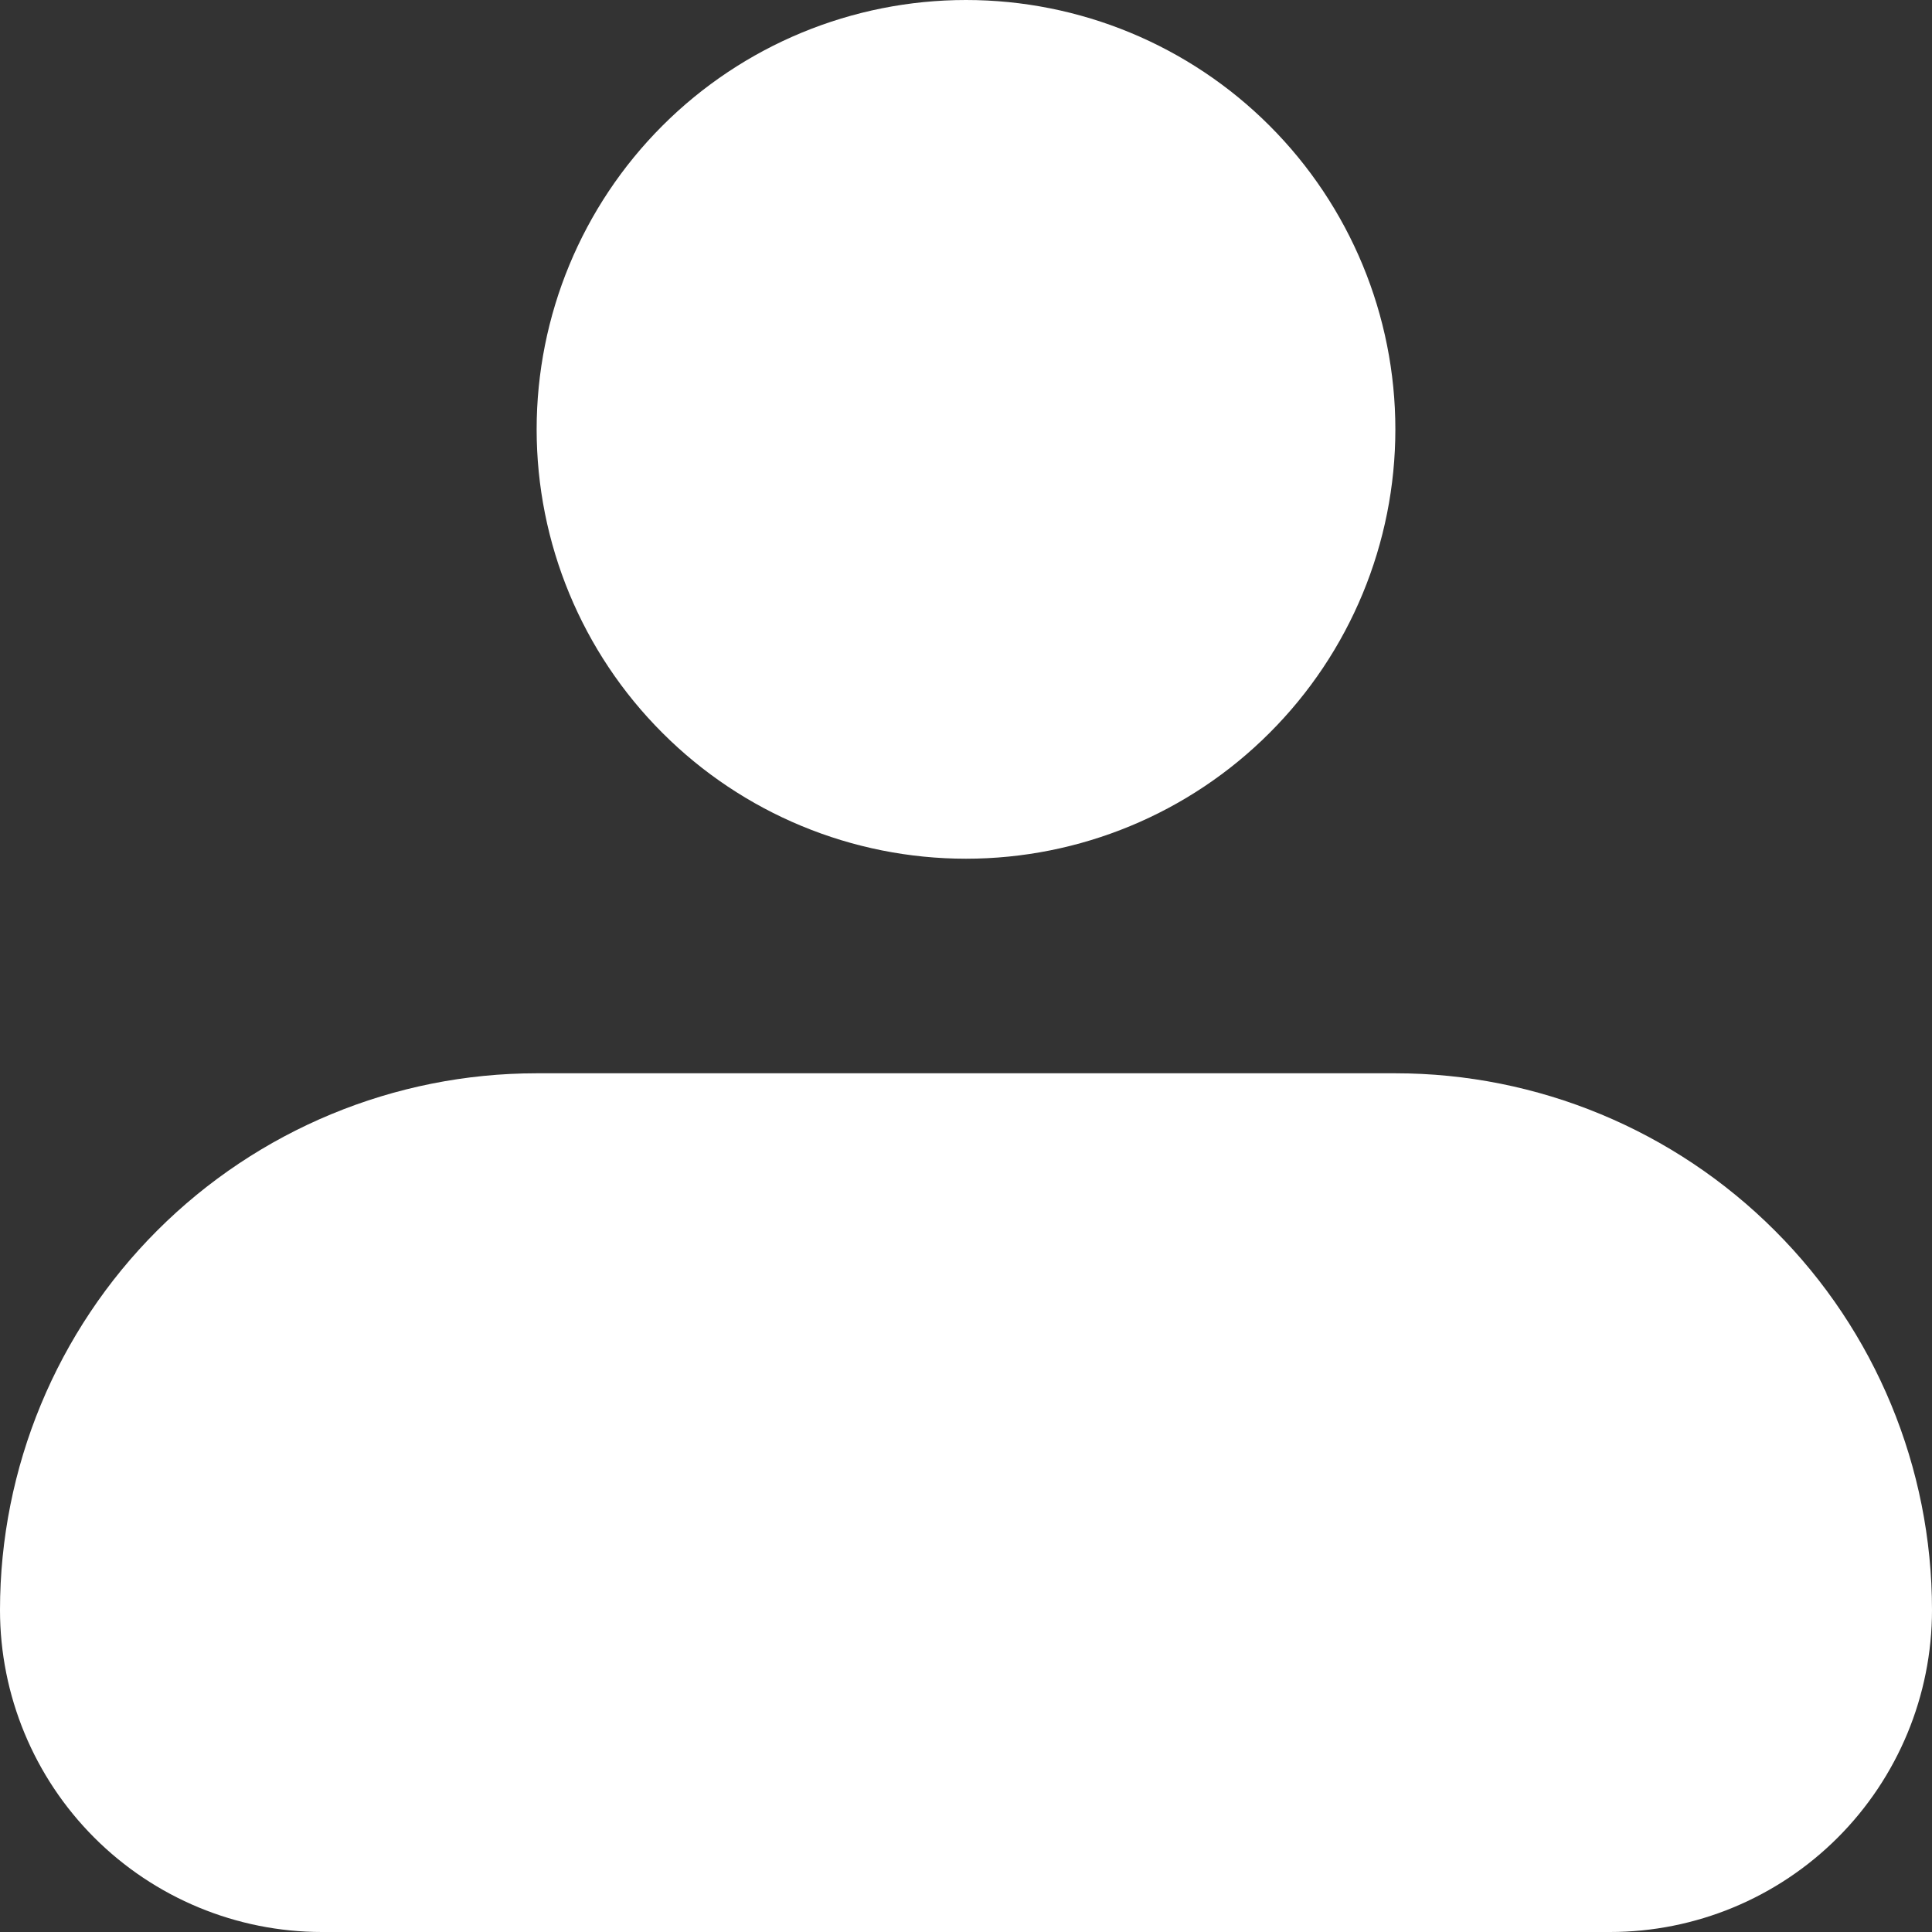 <svg width="17" height="17" viewBox="0 0 17 17" fill="none" xmlns="http://www.w3.org/2000/svg">
<rect x="0" y="0" width="17" height="17" fill="#333333" stroke="none"/>
<path fill-rule="evenodd" clip-rule="evenodd" d="M4.722 3.778C4.722 2.776 5.12 1.815 5.829 1.106C6.537 0.398 7.498 0 8.5 0C9.502 0 10.463 0.398 11.171 1.106C11.88 1.815 12.278 2.776 12.278 3.778C12.278 4.78 11.88 5.741 11.171 6.449C10.463 7.158 9.502 7.556 8.5 7.556C7.498 7.556 6.537 7.158 5.829 6.449C5.12 5.741 4.722 4.78 4.722 3.778ZM4.722 9.444C3.47 9.444 2.269 9.942 1.383 10.828C0.498 11.713 0 12.914 0 14.167C0 14.918 0.299 15.639 0.83 16.17C1.361 16.701 2.082 17 2.833 17H14.167C14.918 17 15.639 16.701 16.17 16.17C16.701 15.639 17 14.918 17 14.167C17 12.914 16.503 11.713 15.617 10.828C14.731 9.942 13.53 9.444 12.278 9.444H4.722Z" fill="white"/>
</svg>
